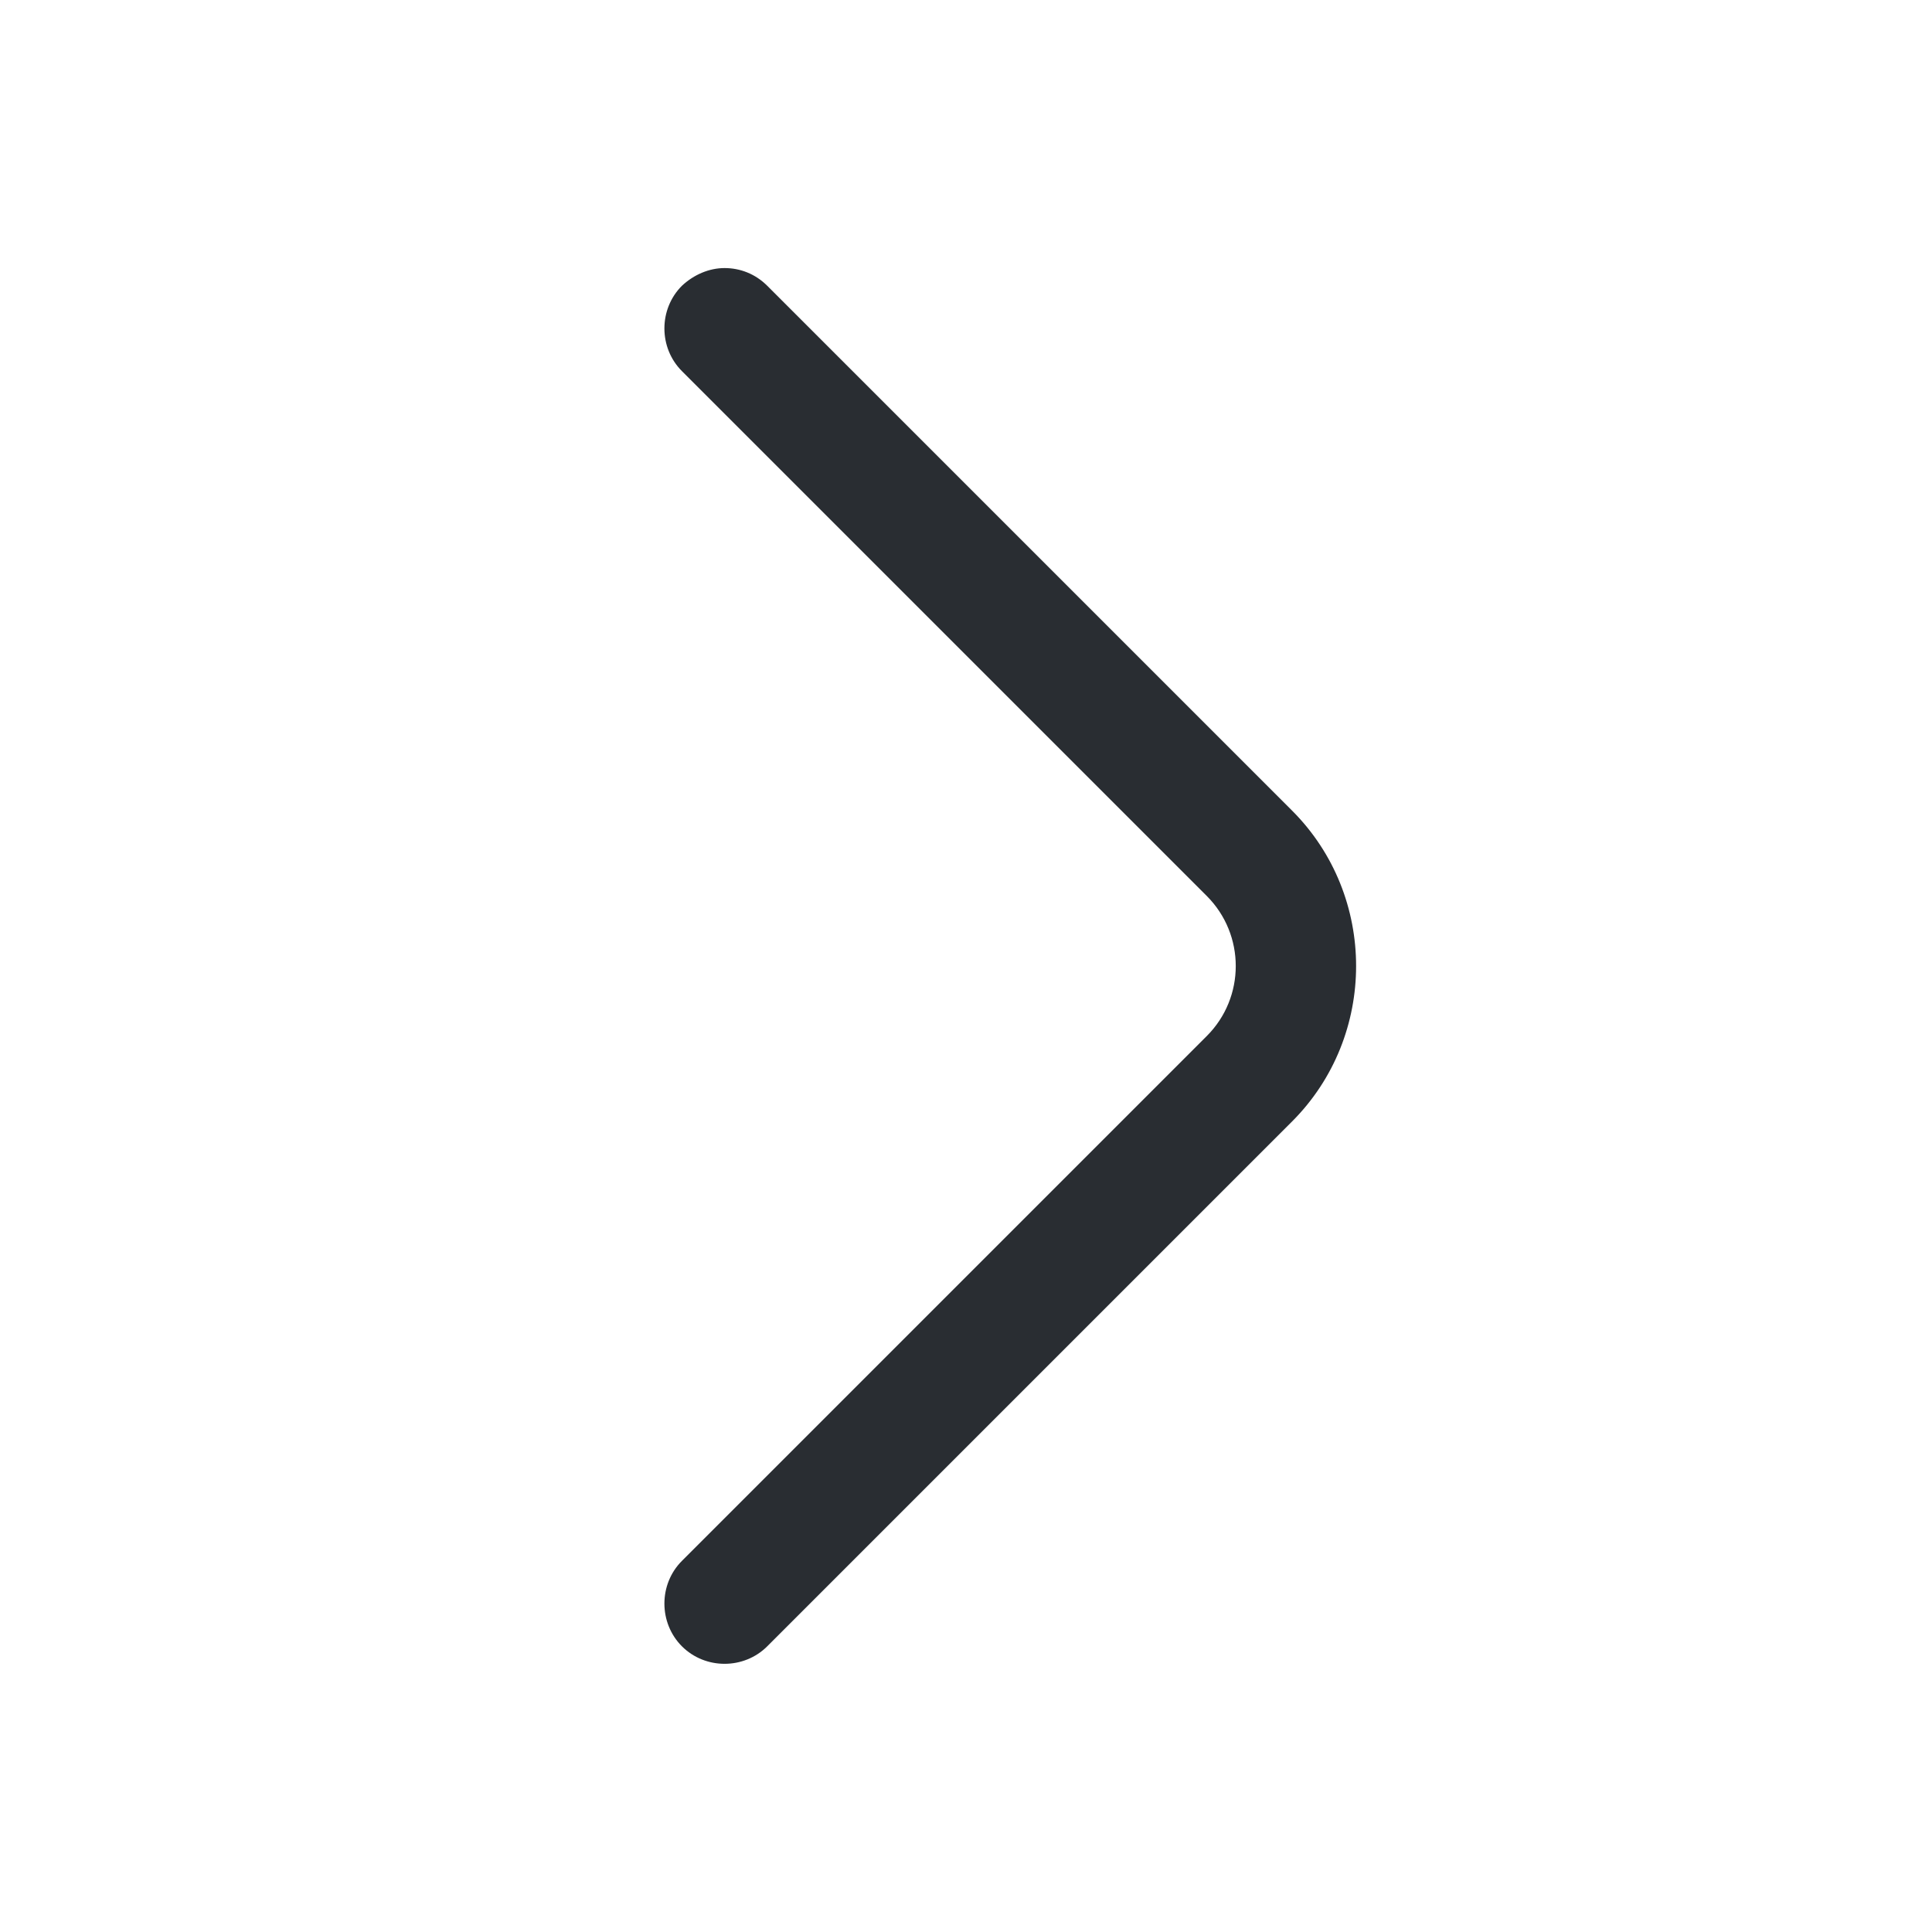 <svg width="24" height="24" viewBox="0 0 24 24" fill="none" xmlns="http://www.w3.org/2000/svg">
<path d="M9.001 3.33C9.191 3.33 9.381 3.4 9.531 3.55L16.051 10.07C17.111 11.13 17.111 12.87 16.051 13.931L9.531 20.451C9.241 20.741 8.761 20.741 8.471 20.451C8.181 20.16 8.181 19.68 8.471 19.39L14.991 12.87C15.471 12.39 15.471 11.611 14.991 11.13L8.471 4.61C8.181 4.32 8.181 3.84 8.471 3.55C8.621 3.41 8.811 3.33 9.001 3.33Z" fill="#292D32"/>
</svg>

